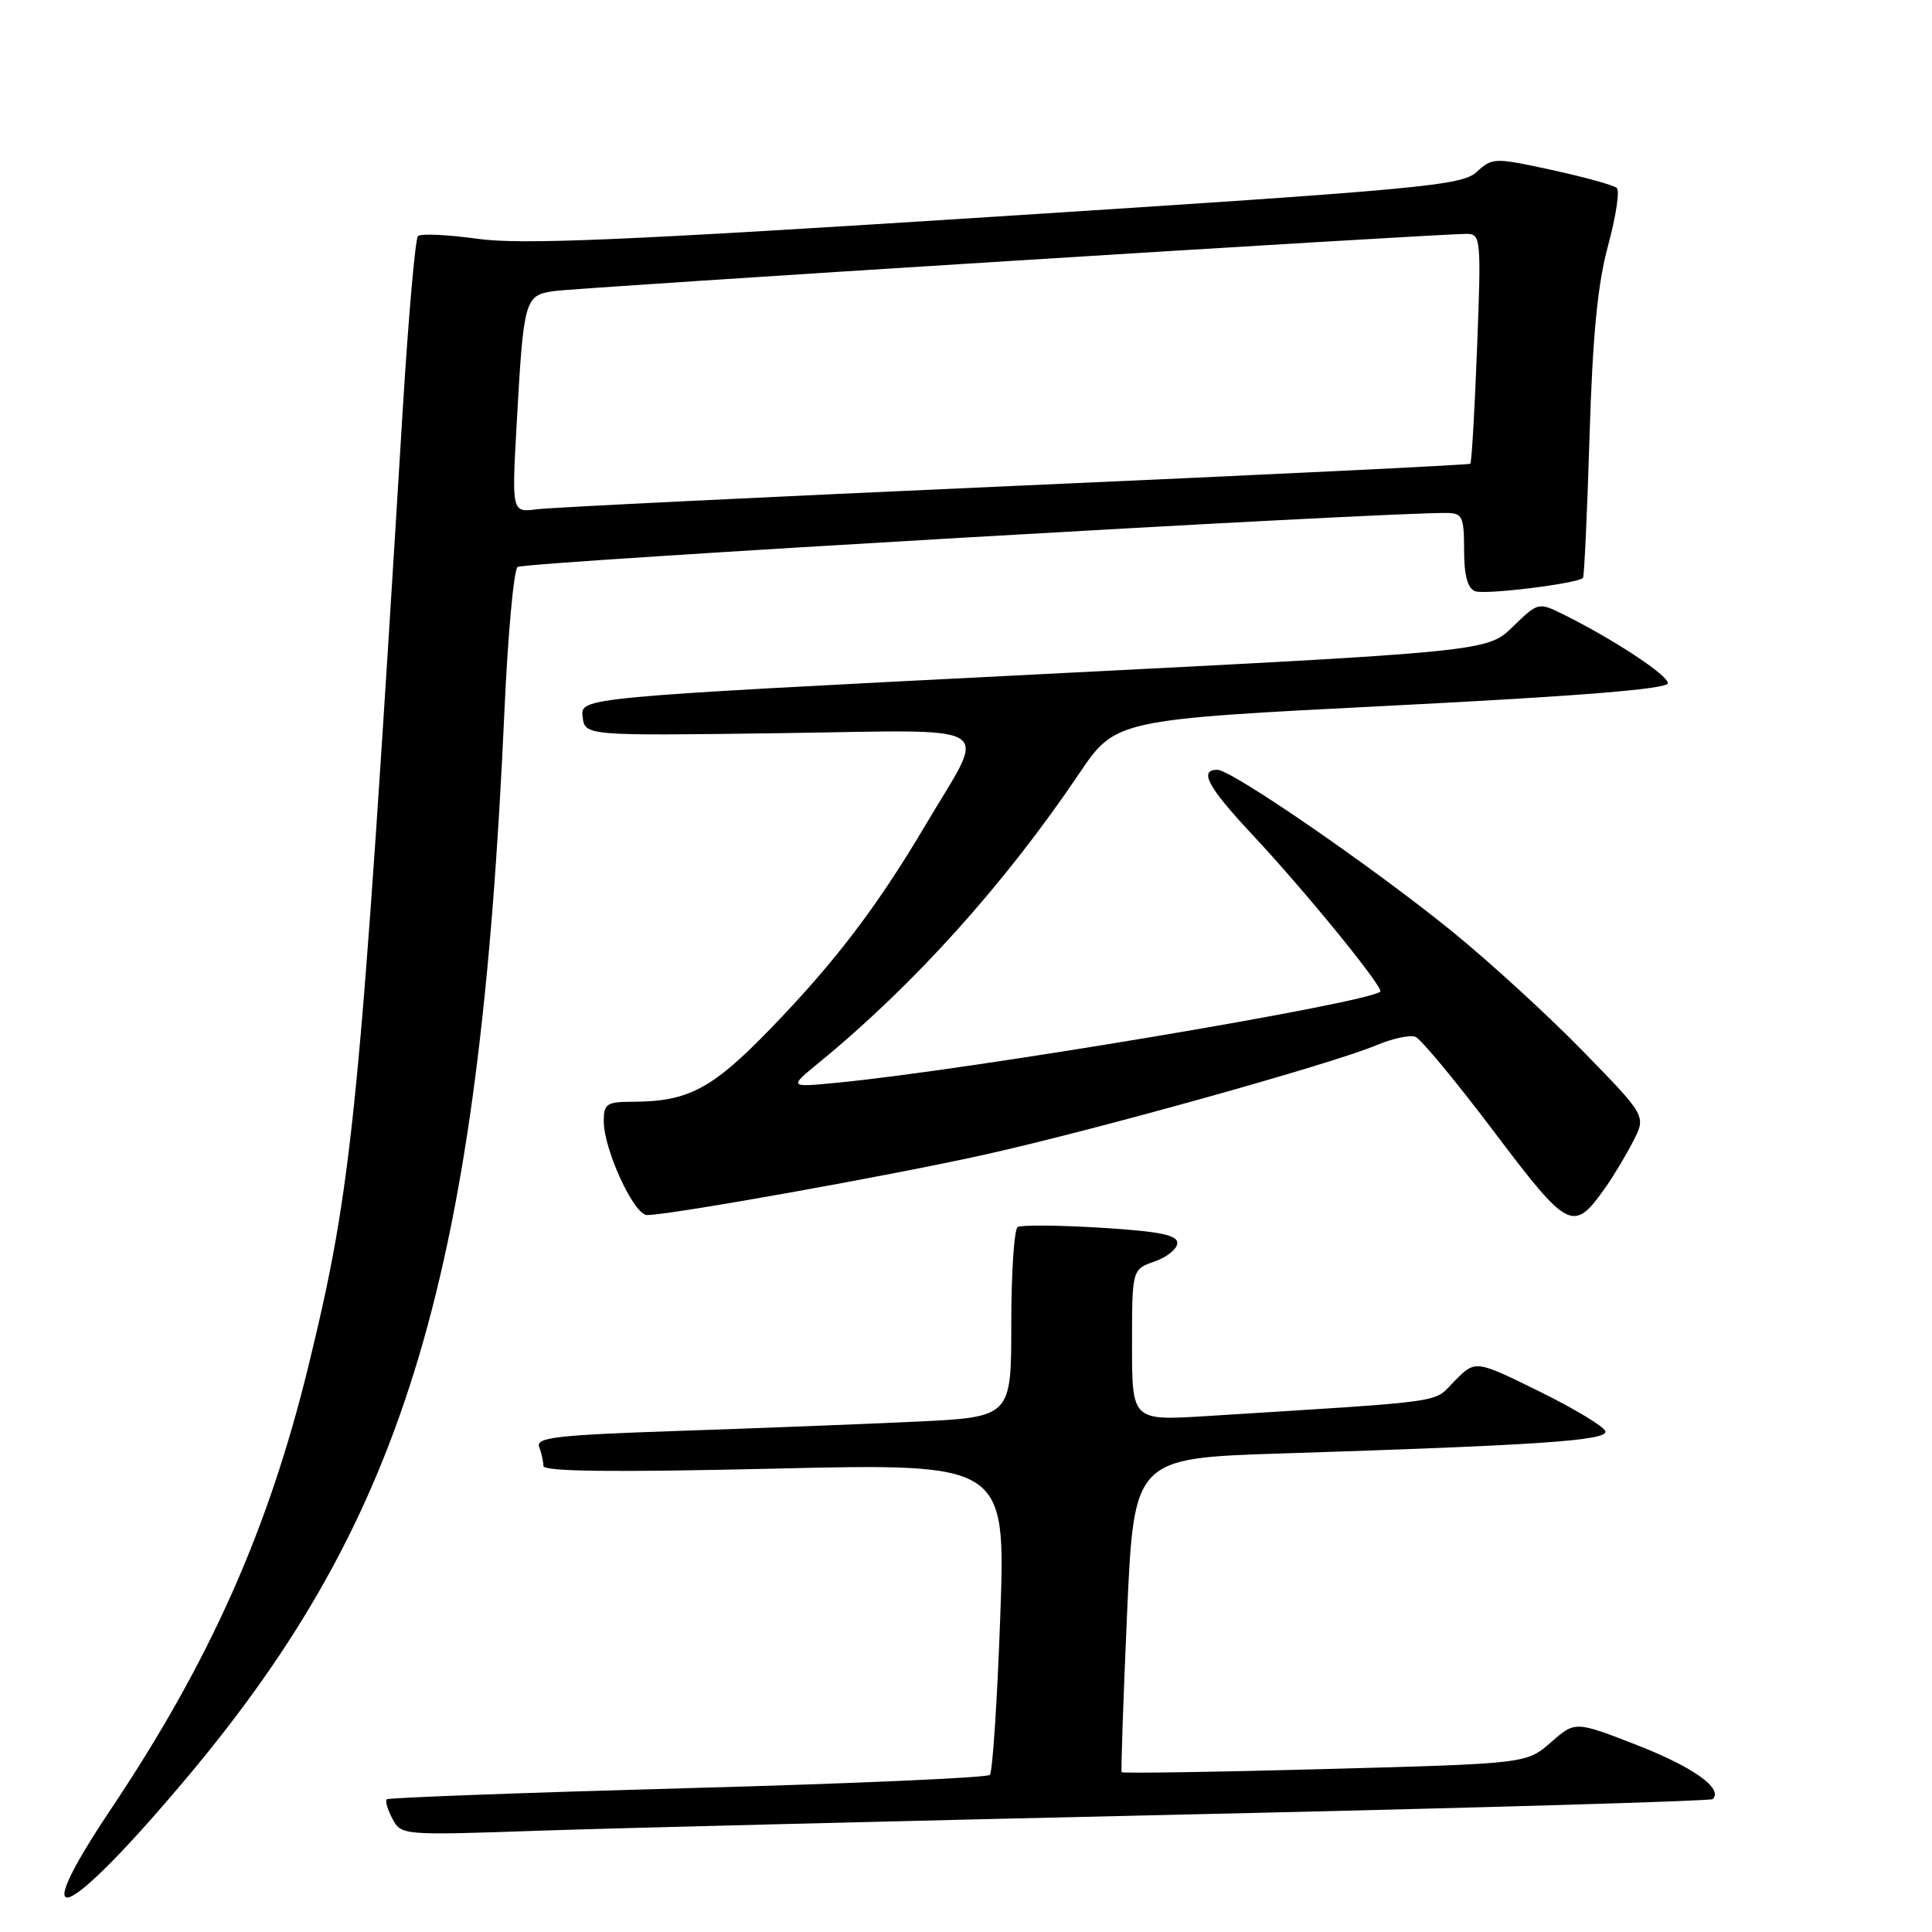 <?xml version="1.0" encoding="UTF-8" standalone="no"?>
<!DOCTYPE svg PUBLIC "-//W3C//DTD SVG 1.1//EN" "http://www.w3.org/Graphics/SVG/1.1/DTD/svg11.dtd" >
<svg xmlns="http://www.w3.org/2000/svg" xmlns:xlink="http://www.w3.org/1999/xlink" version="1.1" viewBox="0 0 256 256">
 <g >
 <path fill="currentColor"
d=" M 24.80 235.50 C 53.93 200.81 63.51 168.64 66.84 94.22 C 67.29 84.17 68.07 75.57 68.58 75.13 C 69.31 74.48 183.26 67.86 191.75 67.97 C 193.77 68.00 194.00 68.49 194.00 72.89 C 194.00 76.25 194.46 77.96 195.46 78.34 C 196.76 78.84 209.00 77.33 209.75 76.58 C 209.92 76.41 210.31 68.00 210.62 57.89 C 211.03 44.42 211.69 37.64 213.08 32.53 C 214.12 28.70 214.64 25.27 214.23 24.90 C 213.83 24.54 209.97 23.47 205.66 22.53 C 198.01 20.87 197.76 20.87 195.66 22.79 C 193.67 24.59 188.59 25.07 132.00 28.70 C 82.52 31.87 69.09 32.45 63.27 31.64 C 59.29 31.09 55.74 30.93 55.38 31.28 C 55.03 31.64 54.12 41.96 53.37 54.22 C 47.64 147.93 46.76 156.84 40.87 181.00 C 35.57 202.70 27.81 220.13 14.71 239.70 C 3.10 257.05 8.64 254.75 24.80 235.50 Z  M 157.98 240.41 C 195.65 239.56 226.68 238.65 226.95 238.39 C 228.35 236.99 224.37 234.15 217.00 231.27 C 208.72 228.04 208.72 228.04 205.50 230.87 C 202.28 233.69 202.28 233.69 175.54 234.41 C 160.84 234.81 148.72 234.99 148.62 234.82 C 148.52 234.64 148.84 225.21 149.34 213.85 C 150.26 193.21 150.26 193.21 169.88 192.59 C 203.99 191.50 213.12 190.88 212.72 189.64 C 212.52 189.01 208.56 186.63 203.93 184.35 C 195.50 180.20 195.50 180.20 192.76 182.97 C 189.78 185.98 192.62 185.58 160.00 187.63 C 150.00 188.26 150.00 188.26 150.00 178.23 C 150.00 168.20 150.00 168.20 153.00 167.15 C 154.65 166.57 156.00 165.47 156.00 164.70 C 156.00 163.63 153.59 163.16 145.85 162.68 C 140.27 162.34 135.32 162.30 134.85 162.59 C 134.38 162.88 134.00 168.67 134.00 175.45 C 134.00 187.78 134.00 187.78 121.25 188.38 C 114.24 188.71 100.04 189.26 89.69 189.61 C 73.80 190.15 70.97 190.47 71.44 191.71 C 71.75 192.51 72.00 193.65 72.00 194.24 C 72.00 194.99 81.04 195.10 102.63 194.60 C 133.26 193.89 133.26 193.89 132.54 214.20 C 132.14 225.36 131.52 234.81 131.16 235.18 C 130.80 235.56 112.76 236.35 91.07 236.94 C 69.39 237.54 51.46 238.20 51.24 238.42 C 51.02 238.65 51.37 239.81 52.01 241.02 C 53.17 243.19 53.37 243.20 71.34 242.58 C 81.33 242.24 120.32 241.26 157.98 240.41 Z  M 212.80 157.25 C 213.86 155.74 215.49 153.01 216.42 151.19 C 218.12 147.87 218.12 147.87 209.81 139.35 C 205.24 134.65 197.45 127.52 192.50 123.49 C 182.04 114.98 163.20 102.00 161.31 102.00 C 158.81 102.00 160.04 104.28 165.90 110.55 C 173.03 118.17 183.42 130.93 182.89 131.40 C 181.14 132.93 128.43 141.77 111.00 143.46 C 104.50 144.09 104.50 144.09 108.50 140.82 C 121.07 130.53 133.10 117.17 142.97 102.54 C 147.82 95.35 147.82 95.35 184.41 93.50 C 209.42 92.23 221.00 91.29 221.00 90.53 C 221.00 89.45 213.84 84.74 207.17 81.42 C 203.84 79.78 203.82 79.78 200.45 83.05 C 197.06 86.34 197.06 86.34 136.98 89.38 C 76.91 92.43 76.91 92.43 77.20 94.96 C 77.50 97.50 77.50 97.50 103.26 97.15 C 132.95 96.74 130.84 95.44 122.72 109.18 C 116.30 120.04 110.71 127.40 102.15 136.25 C 94.35 144.32 91.20 145.98 83.75 145.99 C 80.39 146.00 80.00 146.27 80.00 148.56 C 80.00 152.33 84.00 161.00 85.74 161.00 C 88.80 161.00 117.97 155.78 130.50 152.99 C 145.17 149.72 176.51 140.97 182.37 138.50 C 184.49 137.61 186.82 137.10 187.54 137.38 C 188.26 137.65 192.95 143.31 197.96 149.95 C 207.91 163.12 208.47 163.40 212.80 157.25 Z  M 68.46 56.20 C 69.38 39.66 69.52 39.16 73.32 38.58 C 76.38 38.11 190.51 30.96 194.40 30.99 C 196.21 31.00 196.28 31.73 195.72 46.09 C 195.40 54.40 195.00 61.31 194.82 61.45 C 194.64 61.60 167.50 62.92 134.50 64.38 C 101.50 65.85 72.99 67.24 71.15 67.48 C 67.81 67.91 67.81 67.91 68.46 56.20 Z "/>
</g>
</svg>